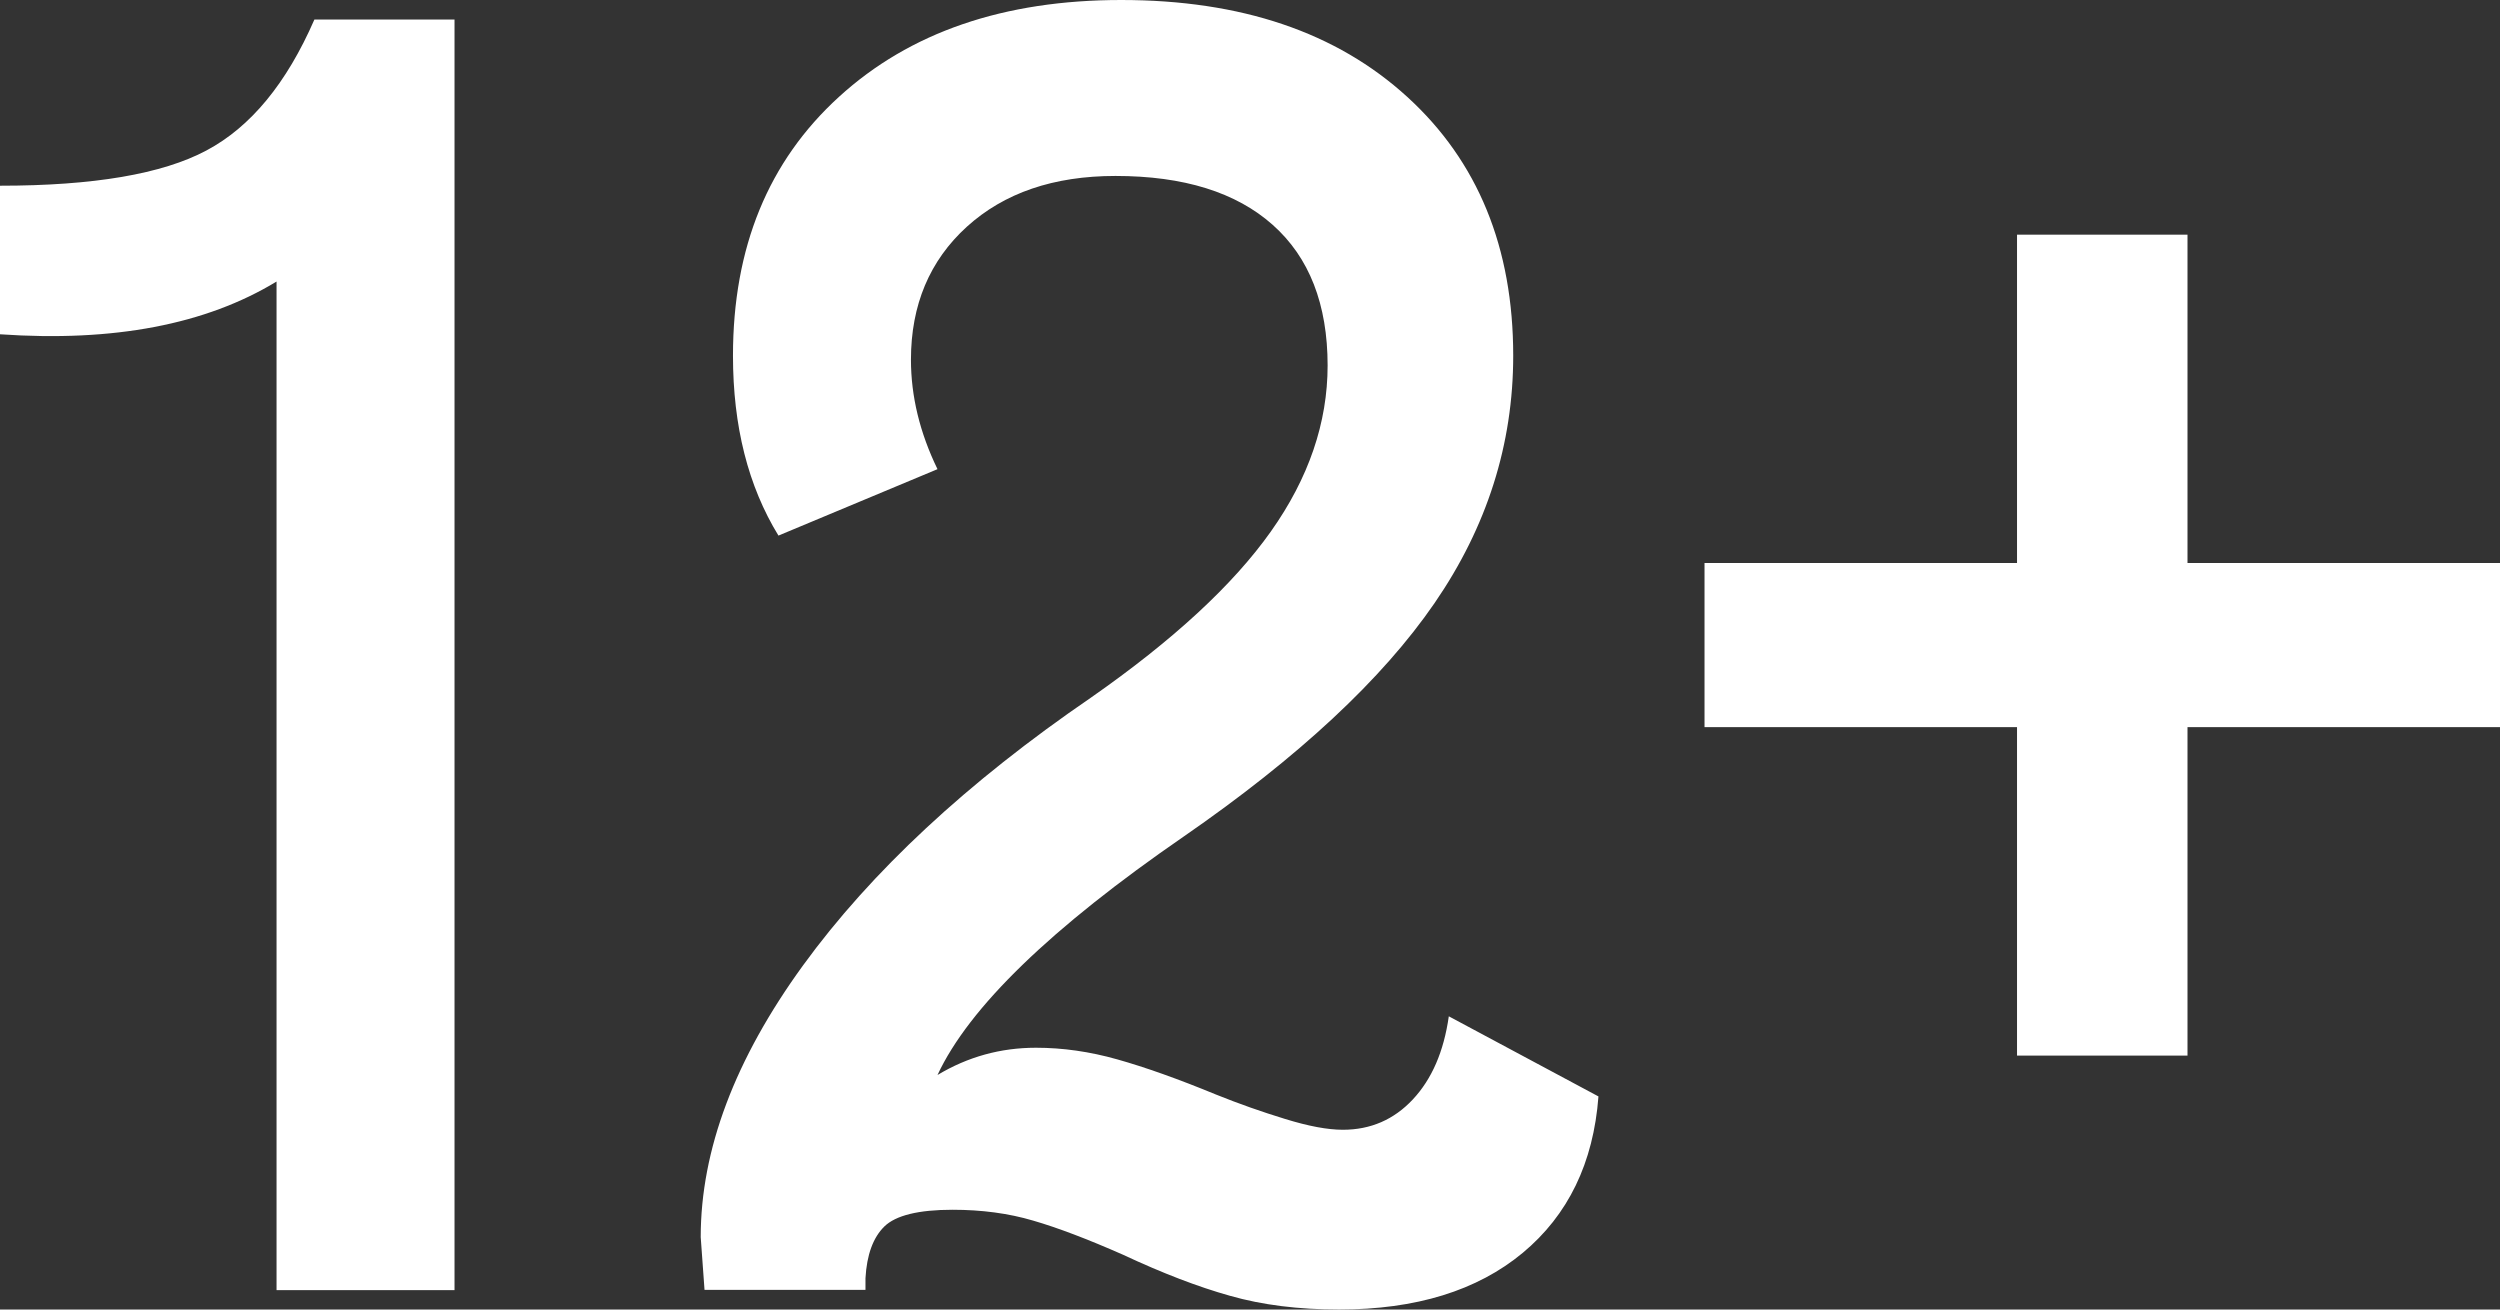 <svg width="21" height="11" viewBox="0 0 21 11" fill="none" xmlns="http://www.w3.org/2000/svg">
<rect x="0" y="0" width="21" height="11" fill="#333333" stroke="none"/>
<path d="M2.323 2.365C1.729 2.726 0.955 2.874 0 2.808V1.56C0.785 1.56 1.363 1.462 1.734 1.264C2.105 1.067 2.407 0.701 2.641 0.164H3.818V10.837H2.323V2.365L2.323 2.365ZM11.152 3.071C11.152 2.556 10.998 2.162 10.691 1.889C10.383 1.615 9.943 1.478 9.37 1.478C8.851 1.478 8.435 1.62 8.121 1.905C7.809 2.189 7.652 2.562 7.652 3.021C7.652 3.328 7.726 3.634 7.875 3.941L6.539 4.499C6.284 4.083 6.157 3.579 6.157 2.988C6.157 2.079 6.454 1.354 7.048 0.813C7.642 0.271 8.432 0 9.418 0C10.426 0 11.226 0.271 11.82 0.813C12.414 1.354 12.711 2.08 12.711 2.988C12.711 3.732 12.491 4.425 12.051 5.065C11.611 5.706 10.908 6.36 9.943 7.027C8.83 7.794 8.14 8.461 7.875 9.03C8.13 8.877 8.405 8.801 8.702 8.801C8.925 8.801 9.153 8.833 9.386 8.899C9.62 8.965 9.896 9.063 10.214 9.194C10.405 9.271 10.598 9.339 10.794 9.399C10.991 9.46 11.152 9.49 11.28 9.49C11.513 9.49 11.709 9.405 11.868 9.235C12.027 9.065 12.128 8.833 12.17 8.537L13.427 9.21C13.385 9.769 13.172 10.207 12.791 10.524C12.409 10.841 11.895 11 11.248 11C10.908 11 10.603 10.962 10.333 10.885C10.062 10.809 9.763 10.694 9.434 10.54C9.137 10.409 8.885 10.313 8.678 10.253C8.472 10.192 8.246 10.162 8.002 10.162C7.716 10.162 7.525 10.209 7.429 10.302C7.334 10.395 7.281 10.54 7.27 10.737V10.835H5.918L5.886 10.392C5.886 9.659 6.173 8.898 6.745 8.11C7.318 7.322 8.124 6.572 9.164 5.86C9.853 5.379 10.357 4.914 10.675 4.465C10.993 4.016 11.152 3.551 11.152 3.069V3.071ZM14.318 4.729H16.943V1.971H18.375V4.729H21V6.108H18.375V8.867H16.943V6.108H14.318V4.729Z" fill="white"/>
</svg>
